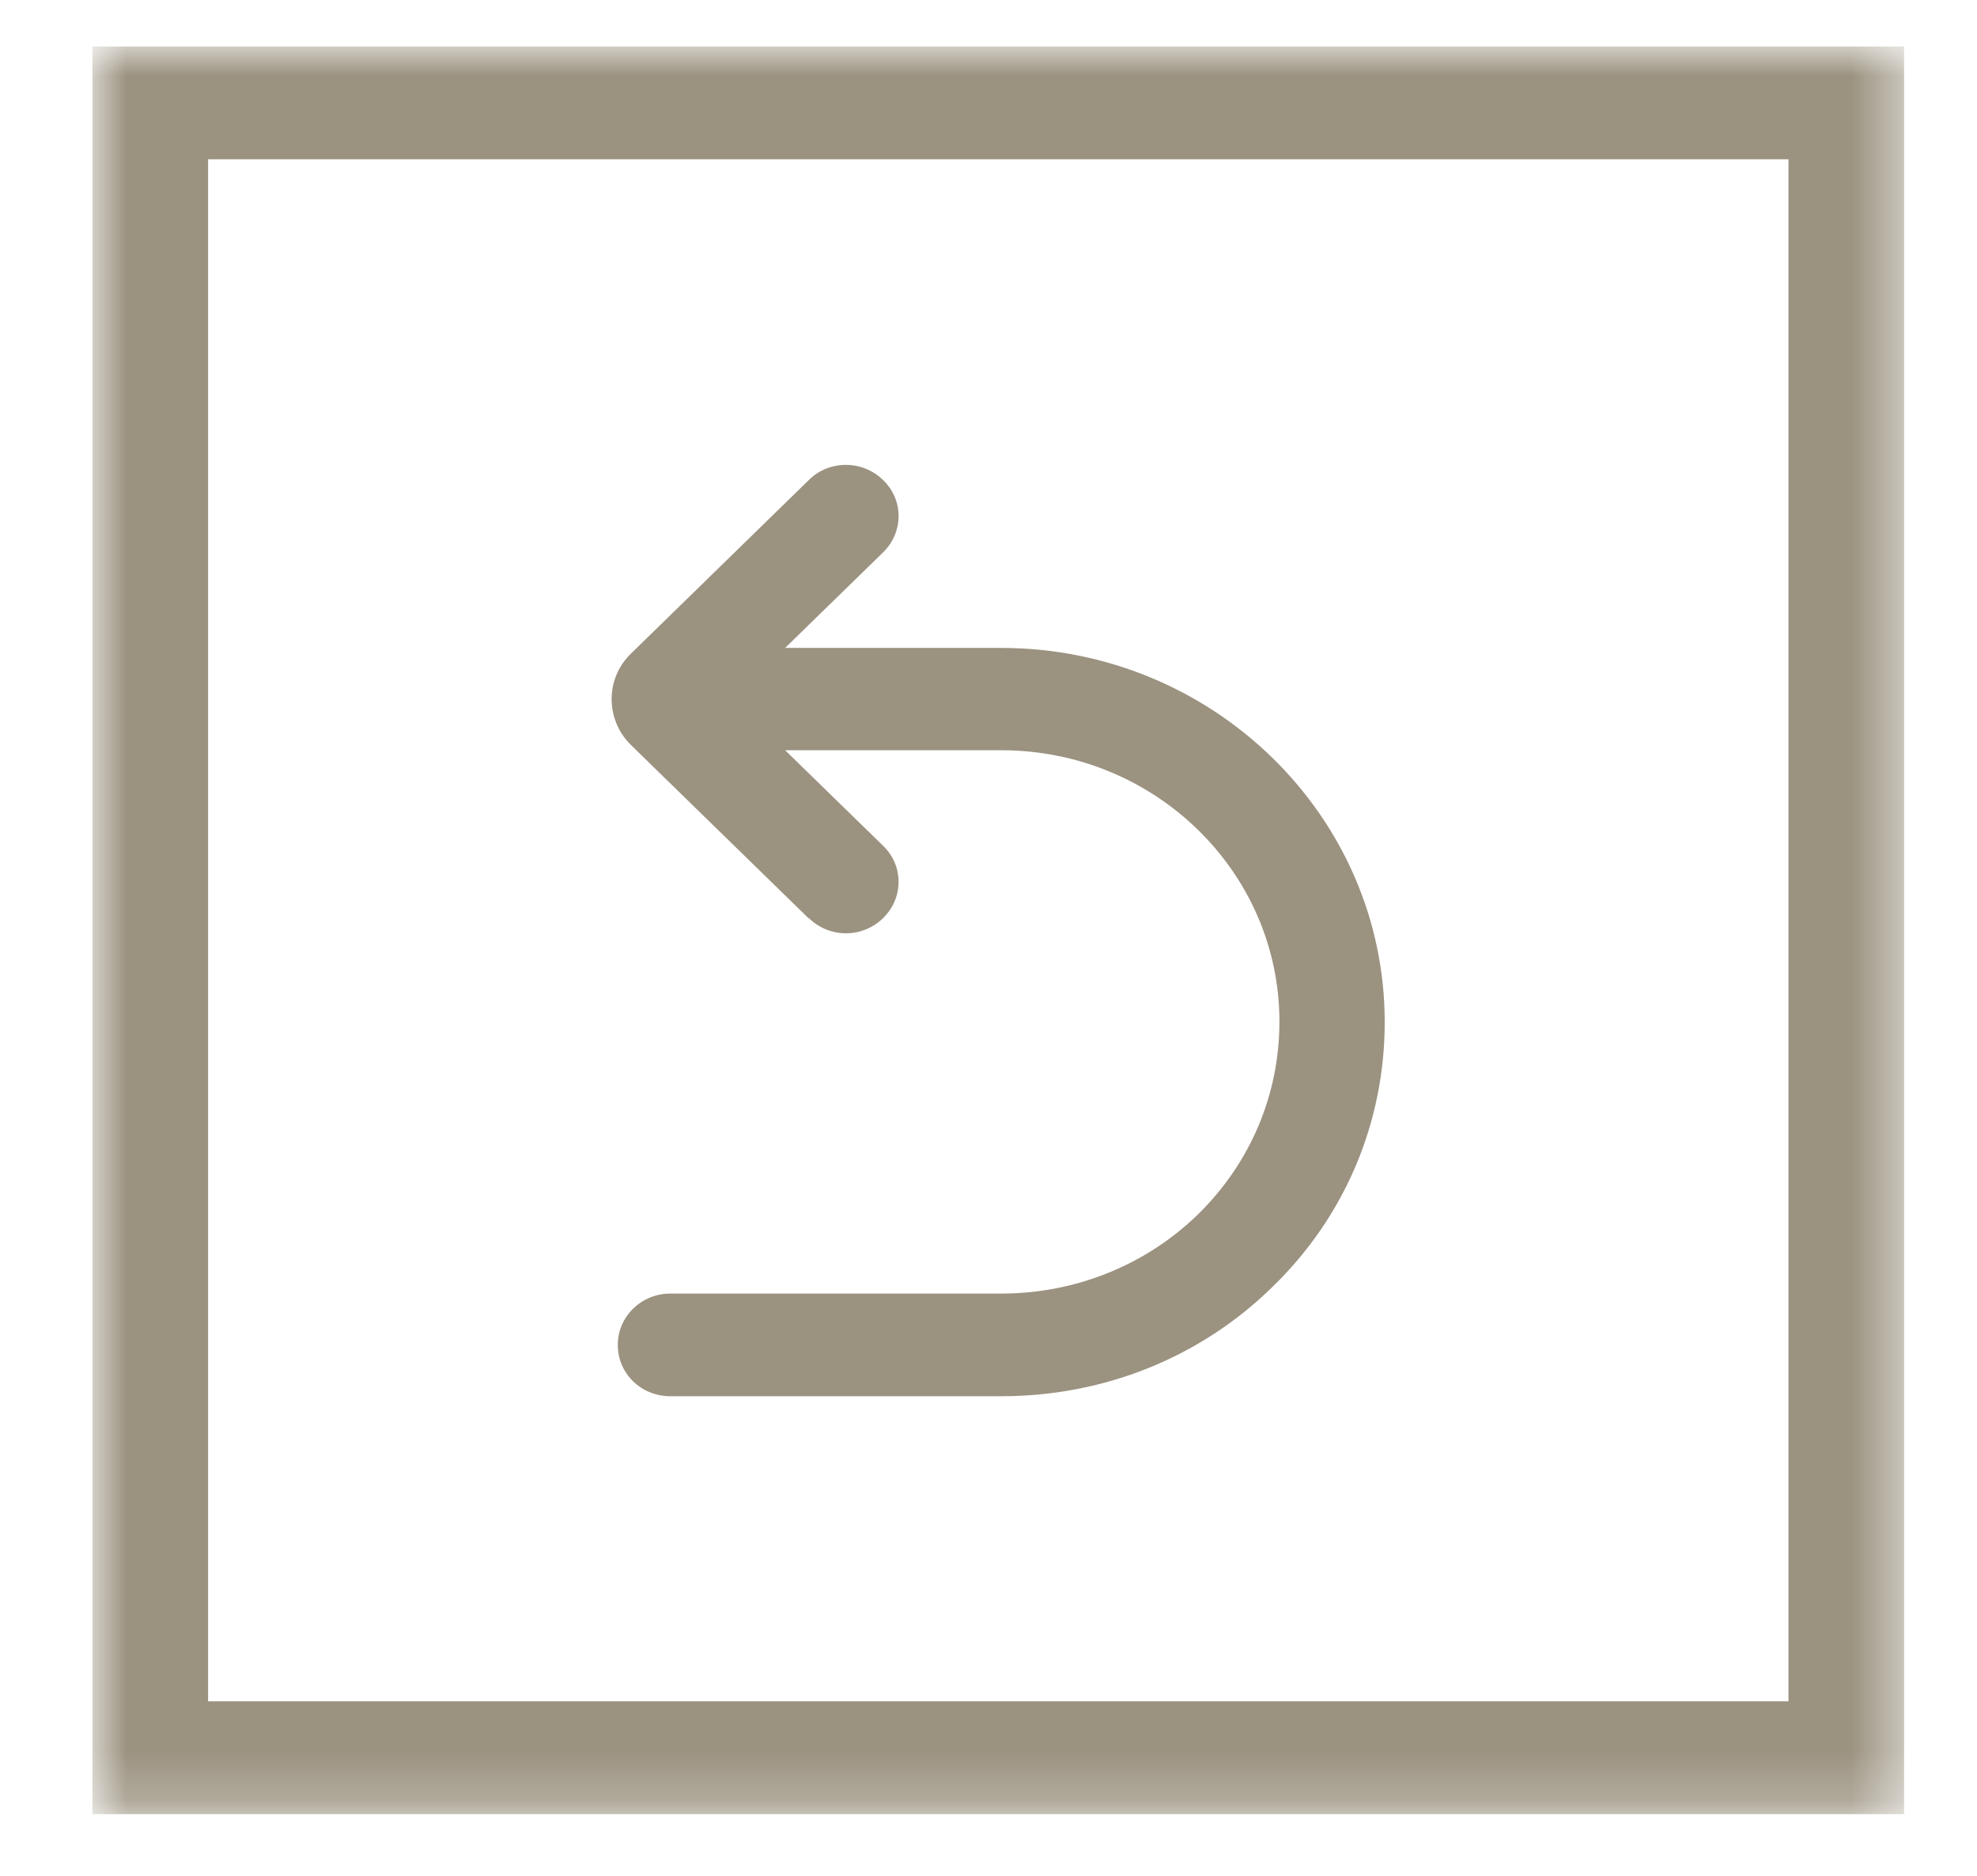 <svg width="39" height="37" viewBox="0 0 39 37" fill="none" xmlns="http://www.w3.org/2000/svg">
    <mask id="mask0_140_801" style="mask-type:luminance" maskUnits="userSpaceOnUse" x="1" y="0" width="37" height="36">
        <path d="M37.562 0.917H1.824V35.783H37.562V0.917Z" fill="white" />
    </mask>
    <g mask="url(#mask0_140_801)">
        <path d="M1.824 0.917V35.783H37.562V0.917H1.824ZM35.281 33.558H4.105V3.142H35.281V33.558Z"
            fill="#9B9280" />
        <path
            d="M15.956 18.11C16.16 18.309 16.424 18.409 16.688 18.409C16.952 18.409 17.215 18.309 17.42 18.11C17.828 17.712 17.828 17.072 17.42 16.682L15.488 14.798H19.751C22.78 14.798 25.239 17.197 25.239 20.152C25.239 21.588 24.669 22.933 23.64 23.946C22.61 24.95 21.223 25.515 19.751 25.515H13.225C12.655 25.515 12.187 25.963 12.187 26.528C12.187 27.092 12.646 27.54 13.225 27.54H19.751C21.776 27.54 23.682 26.777 25.103 25.382C26.533 23.996 27.316 22.136 27.316 20.16C27.316 16.093 23.921 12.78 19.751 12.78H15.488L17.42 10.896C17.828 10.498 17.828 9.858 17.42 9.468C17.011 9.07 16.356 9.07 15.956 9.468L12.442 12.897C11.94 13.386 11.94 14.192 12.442 14.69L15.948 18.11H15.956Z"
            fill="#9B9280" />
    </g>
</svg>
